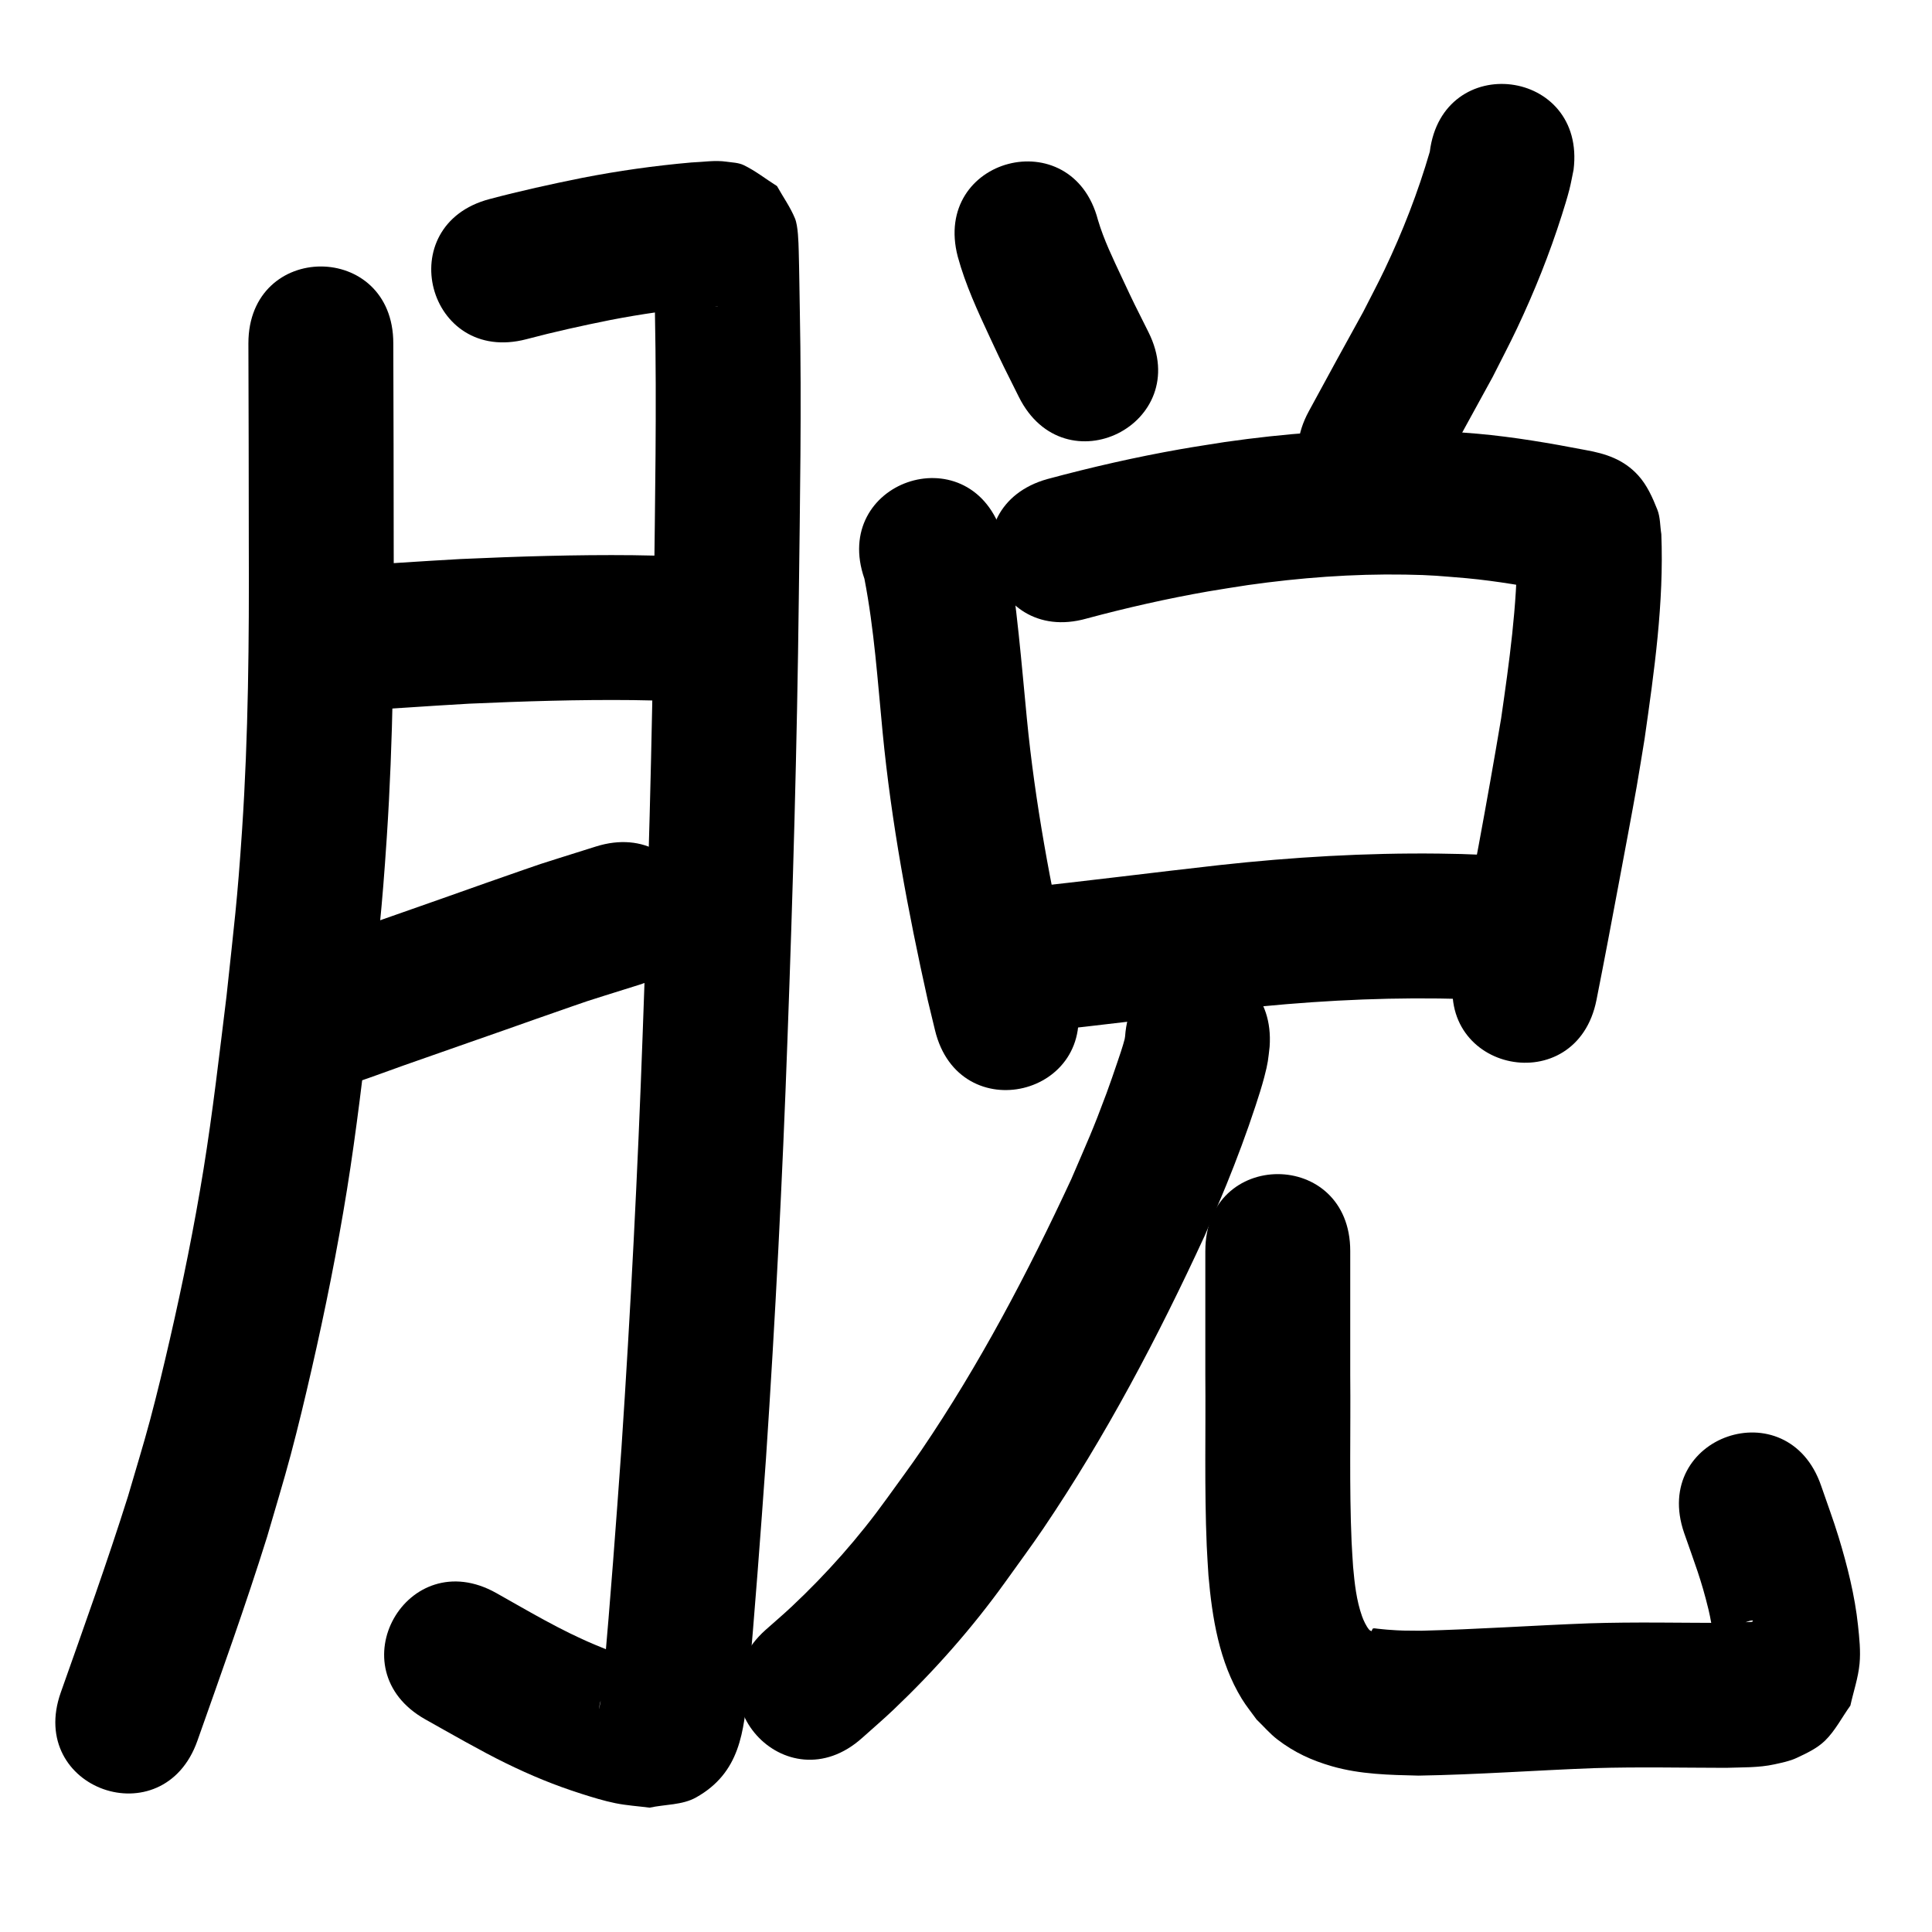 <?xml version="1.0" ?>
<svg xmlns="http://www.w3.org/2000/svg" width="1000" height="1000">
<path d="m 128.571,177.705 c 0.089,34.829 0.219,69.657 0.206,104.487 0.196,49.139 -0.216,98.297 -3.48,147.347 -2.481,37.28 -4.079,48.722 -8.06,86.105 -3.682,29.897 -7.078,59.789 -11.887,89.537 -4.74,29.327 -10.786,59.124 -17.439,88.075 -3.213,13.981 -6.555,27.936 -10.252,41.797 -3.537,13.261 -7.631,26.367 -11.447,39.55 -10.752,34.103 -22.858,67.752 -34.767,101.46 -17.665,50.004 53.051,74.987 70.717,24.983 v 0 c 12.396,-35.09 24.996,-70.12 36.109,-105.647 4.078,-14.169 8.447,-28.257 12.235,-42.506 3.87,-14.559 7.373,-29.217 10.736,-43.902 7.117,-31.084 13.286,-61.765 18.362,-93.254 4.952,-30.719 8.42,-61.303 12.214,-92.173 4.161,-39.282 5.792,-50.925 8.378,-90.138 3.32,-50.336 3.784,-100.781 3.581,-151.207 0.012,-34.838 -0.117,-69.675 -0.206,-104.513 0,-53.033 -75,-53.033 -75,0 z"/>
<path d="m 272.496,175.563 c 14.348,-3.803 28.836,-7.006 43.387,-9.918 16.033,-3.113 32.209,-5.43 48.479,-6.832 1.545,-0.107 4.809,-0.353 6.526,-0.409 0.256,-0.008 1.023,0.011 0.768,0.033 -2.379,0.203 -6.831,-0.503 -8.003,-1.047 -5.499,-2.55 -10.447,-6.148 -15.671,-9.222 -2.784,-4.53 -5.569,-9.059 -8.353,-13.589 -0.383,-1.499 -0.52,-3.083 -1.149,-4.496 -0.249,-0.559 -0.041,1.224 -0.036,1.837 0.019,2.185 0.071,4.369 0.108,6.554 0.209,12.154 0.178,10.127 0.446,23.691 0.959,48.896 0.041,97.806 -0.536,146.701 -0.879,75.416 -3.042,150.805 -5.815,226.173 -2.567,71.652 -6.235,143.251 -11.004,214.789 -2.779,39.082 -5.705,78.156 -9.166,117.184 -0.51,4.747 -0.946,9.816 -1.785,14.558 -0.166,0.941 -0.838,3.727 -0.679,2.785 1.422,-8.424 3.531,-11.188 12.505,-18.801 3.128,-2.654 7.533,-3.249 11.3,-4.874 -0.742,-0.402 -1.43,-0.925 -2.225,-1.207 -15.396,-5.458 -5.141,-0.447 -23.667,-8.18 -17.756,-7.412 -34.329,-17.34 -51.06,-26.747 -46.238,-25.971 -82.967,39.42 -36.729,65.391 v 0 c 12.148,6.817 28.975,16.488 41.497,22.598 13.427,6.552 25.287,11.46 39.441,15.97 5.758,1.835 11.554,3.624 17.476,4.826 5.83,1.183 11.797,1.54 17.695,2.31 8.011,-1.762 16.878,-1.273 24.032,-5.286 22.968,-12.885 24.668,-34.215 26.906,-56.723 3.505,-39.572 6.481,-79.191 9.293,-118.818 4.815,-72.281 8.527,-144.622 11.119,-217.019 2.795,-75.991 4.975,-152.005 5.861,-228.045 0.586,-49.684 1.51,-99.381 0.527,-149.066 -0.203,-10.281 -0.276,-20.574 -0.568,-30.853 -0.131,-4.602 -0.304,-12.814 -1.946,-16.797 -2.43,-5.892 -6.193,-11.141 -9.29,-16.711 -5.741,-3.615 -11.114,-7.896 -17.224,-10.845 -2.739,-1.322 -5.937,-1.35 -8.946,-1.789 -6.004,-0.876 -12.161,0.19 -18.162,0.406 -19.035,1.677 -37.97,4.338 -56.726,8.015 -15.985,3.218 -31.906,6.729 -47.671,10.909 -51.294,13.468 -32.247,86.009 19.047,72.541 z"/>
<path d="m 176.818,368.253 c 21.981,-1.086 43.931,-2.807 65.91,-4.025 28.306,-1.257 56.654,-2.16 84.993,-1.857 6.675,0.071 13.347,0.301 20.021,0.452 53.02,1.17 54.674,-73.812 1.654,-74.982 v 0 c -7.25,-0.157 -14.498,-0.396 -21.749,-0.47 -29.702,-0.303 -59.412,0.641 -89.08,1.972 -20.594,1.146 -41.169,2.563 -61.749,3.91 -53.033,0 -53.033,75 0,75 z"/>
<path d="m 178.274,562.079 c 2.046,-0.632 4.106,-1.218 6.137,-1.895 8.1,-2.7 16.556,-5.891 24.545,-8.722 22.788,-8.074 45.653,-15.921 68.431,-24.023 35.513,-12.352 17.656,-6.436 53.57,-17.746 50.575,-15.958 28.007,-87.482 -22.568,-71.524 v 0 c -38.151,12.06 -19.443,5.842 -56.139,18.608 -31.181,11.094 -62.45,21.955 -93.669,32.934 -51.172,13.925 -31.48,86.293 19.693,72.369 z"/>
<path d="m 495.731,132.812 c 3.97,14.602 10.378,28.376 16.744,42.049 7.086,15.219 7.08,14.932 14.886,30.596 23.676,47.455 90.787,13.972 67.111,-33.482 v 0 c -7.718,-15.451 -6.768,-13.292 -13.836,-28.404 -4.54,-9.706 -9.293,-19.425 -12.344,-29.73 -13.415,-51.308 -85.976,-32.337 -72.561,18.971 z"/>
<path d="m 740.056,78.556 c -6.106,20.958 -14.024,41.338 -23.424,61.039 -3.518,7.373 -7.372,14.581 -11.058,21.872 -18.36,33.358 -8.982,16.235 -28.12,51.376 -25.364,46.574 40.502,82.444 65.866,35.87 v 0 c 19.439,-35.695 9.69,-17.853 29.247,-53.527 4.205,-8.387 8.603,-16.68 12.615,-25.162 9,-19.027 16.846,-38.595 23.209,-58.659 1.38,-4.353 2.74,-8.716 3.885,-13.136 0.884,-3.414 1.466,-6.9 2.199,-10.35 6.592,-52.622 -67.826,-61.945 -74.418,-9.323 z"/>
<path d="m 447.421,299.539 c 5.085,26.236 6.843,52.993 9.428,79.556 4.51,46.647 13.141,92.733 23.322,138.434 1.263,5.241 2.527,10.482 3.79,15.723 12.447,51.552 85.352,33.949 72.905,-17.602 v 0 c -1.165,-4.817 -2.33,-9.634 -3.495,-14.45 -9.542,-42.706 -17.646,-85.773 -21.875,-129.368 -1.414,-14.533 -2.683,-29.08 -4.228,-43.6 -1.607,-15.11 -3.345,-30.333 -6.785,-45.16 -0.642,-2.766 -1.495,-5.479 -2.243,-8.219 -17.457,-50.077 -88.277,-25.389 -70.82,24.688 z"/>
<path d="m 562.339,320.174 c 20.783,-5.576 41.789,-10.351 62.99,-14.057 6.84,-1.196 13.714,-2.187 20.571,-3.281 26.966,-3.814 54.199,-5.876 81.443,-5.425 14.296,0.237 17.761,0.729 31.562,1.851 16.054,1.484 31.928,4.298 47.744,7.348 -6.093,-1.642 5.273,1.135 3.966,0.804 -6.535,-1.654 -8.537,-1.56 -16.055,-8.666 -4.909,-4.639 -6.862,-9.323 -9.28,-14.721 0.038,29.455 -4.107,58.724 -8.298,87.814 -7.37,43.839 -15.548,87.553 -24.214,131.155 -10.334,52.016 63.229,66.631 73.562,14.614 v 0 c 4.097,-20.63 7.985,-41.292 11.85,-61.966 2.205,-11.795 6.919,-36.746 8.945,-48.385 1.434,-8.243 2.731,-16.51 4.097,-24.765 5.016,-35.089 10.092,-70.525 8.673,-106.064 -0.685,-4.207 -0.49,-8.655 -2.054,-12.62 -2.493,-6.319 -5.366,-12.769 -9.943,-17.788 -7.553,-8.282 -16.878,-11.235 -27.046,-13.053 -18.556,-3.577 -37.195,-6.788 -56.035,-8.472 -16.597,-1.281 -20.767,-1.855 -37.858,-2.083 -31.09,-0.415 -62.166,1.957 -92.931,6.37 -7.608,1.226 -15.235,2.342 -22.825,3.678 -23.266,4.095 -46.319,9.359 -69.126,15.504 -51.061,14.329 -30.797,86.539 20.264,72.211 z"/>
<path d="m 535.827,534.252 c 34.598,-3.598 69.091,-8.091 103.662,-11.941 35.03,-3.844 70.252,-5.954 105.499,-5.492 15.681,0.205 21.879,0.707 36.904,1.565 52.949,2.981 57.164,-71.901 4.215,-74.881 v 0 c -16.933,-0.941 -23.631,-1.48 -41.313,-1.683 -37.956,-0.436 -75.887,1.816 -113.611,5.953 -34.556,3.853 -69.037,8.334 -103.621,11.937 -52.71,5.844 -44.446,80.387 8.264,74.543 z"/>
<path d="m 582.349,536.425 c -0.075,0.468 -0.114,0.943 -0.226,1.403 -0.85,3.473 -3.055,9.876 -3.831,12.146 -1.808,5.285 -3.586,10.581 -5.532,15.817 -7.427,19.978 -9.474,24.007 -18.268,44.538 -22.489,48.455 -47.49,95.995 -77.544,140.24 -5.748,8.462 -11.898,16.642 -17.848,24.964 -14.594,20.308 -31.169,38.998 -49.383,56.103 -4.399,4.132 -9.009,8.034 -13.513,12.051 -39.492,35.396 10.565,91.246 50.057,55.851 v 0 c 5.394,-4.855 10.924,-9.563 16.183,-14.564 21.215,-20.178 40.609,-42.121 57.724,-65.901 6.602,-9.283 13.424,-18.414 19.805,-27.849 32.333,-47.805 59.345,-99.076 83.486,-151.424 3.762,-8.822 7.663,-17.587 11.286,-26.467 5.338,-13.086 10.681,-27.414 15.114,-40.93 1.611,-4.911 3.195,-9.837 4.515,-14.834 2.004,-7.582 2.033,-9.251 2.783,-15.787 3.787,-52.898 -71.022,-58.253 -74.809,-5.355 z"/>
<path d="m 623.877,647.502 c 0,21.393 0,42.787 0,64.18 0.255,29.475 -0.524,58.985 0.727,88.446 0.217,5.114 0.592,10.22 0.889,15.33 1.923,21.969 5.542,44.672 17.251,63.832 2.297,3.759 5.118,7.171 7.677,10.756 3.593,3.44 6.832,7.293 10.779,10.321 8.71,6.685 17.681,10.813 28.177,13.838 14.662,4.225 29.758,4.501 44.861,4.855 30.362,-0.498 60.655,-2.747 90.995,-3.875 22.714,-0.693 45.438,-0.184 68.156,-0.154 8.325,-0.313 16.856,0.008 25.056,-1.807 3.902,-0.864 7.897,-1.637 11.517,-3.331 5.178,-2.424 10.557,-4.928 14.652,-8.917 5.351,-5.212 8.758,-12.102 13.138,-18.153 1.584,-7.226 4.053,-14.313 4.751,-21.678 0.626,-6.611 -0.115,-13.301 -0.81,-19.904 -1.616,-15.361 -5.596,-31.084 -10.071,-45.775 -2.714,-8.908 -6.007,-17.629 -9.011,-26.444 -17.248,-50.15 -88.17,-25.758 -70.923,24.392 v 0 c 5.536,15.918 8.786,23.864 12.633,39.718 1.078,4.441 1.739,8.973 2.564,13.468 0.386,2.106 -0.713,5.146 1.069,6.332 1.3,0.865 1.852,-2.515 2.778,-3.772 7.371,-6.973 5.891,-7.307 14.552,-10.09 0.628,-0.202 2.27,-0.599 1.979,-0.007 -0.334,0.678 -1.464,0.402 -2.215,0.487 -3.375,0.38 -8.316,0.406 -11.562,0.482 -23.684,-0.029 -47.373,-0.561 -71.052,0.206 -28.949,1.087 -57.856,3.112 -86.818,3.835 -9.176,-0.099 -9.355,0.062 -17.785,-0.573 -1.623,-0.122 -3.236,-0.347 -4.858,-0.487 -0.765,-0.066 -1.548,-0.288 -2.299,-0.129 -0.179,0.038 -0.743,1.299 -0.806,1.432 -0.394,-0.254 -0.877,-0.407 -1.183,-0.762 -1.543,-1.789 -2.969,-4.909 -3.699,-6.975 -2.901,-8.207 -3.845,-16.936 -4.622,-25.546 -0.263,-4.345 -0.599,-8.685 -0.788,-13.034 -1.249,-28.75 -0.418,-57.553 -0.697,-86.317 0,-21.393 0,-42.787 0,-64.18 0,-53.033 -75,-53.033 -75,0 z"/>
</svg>
